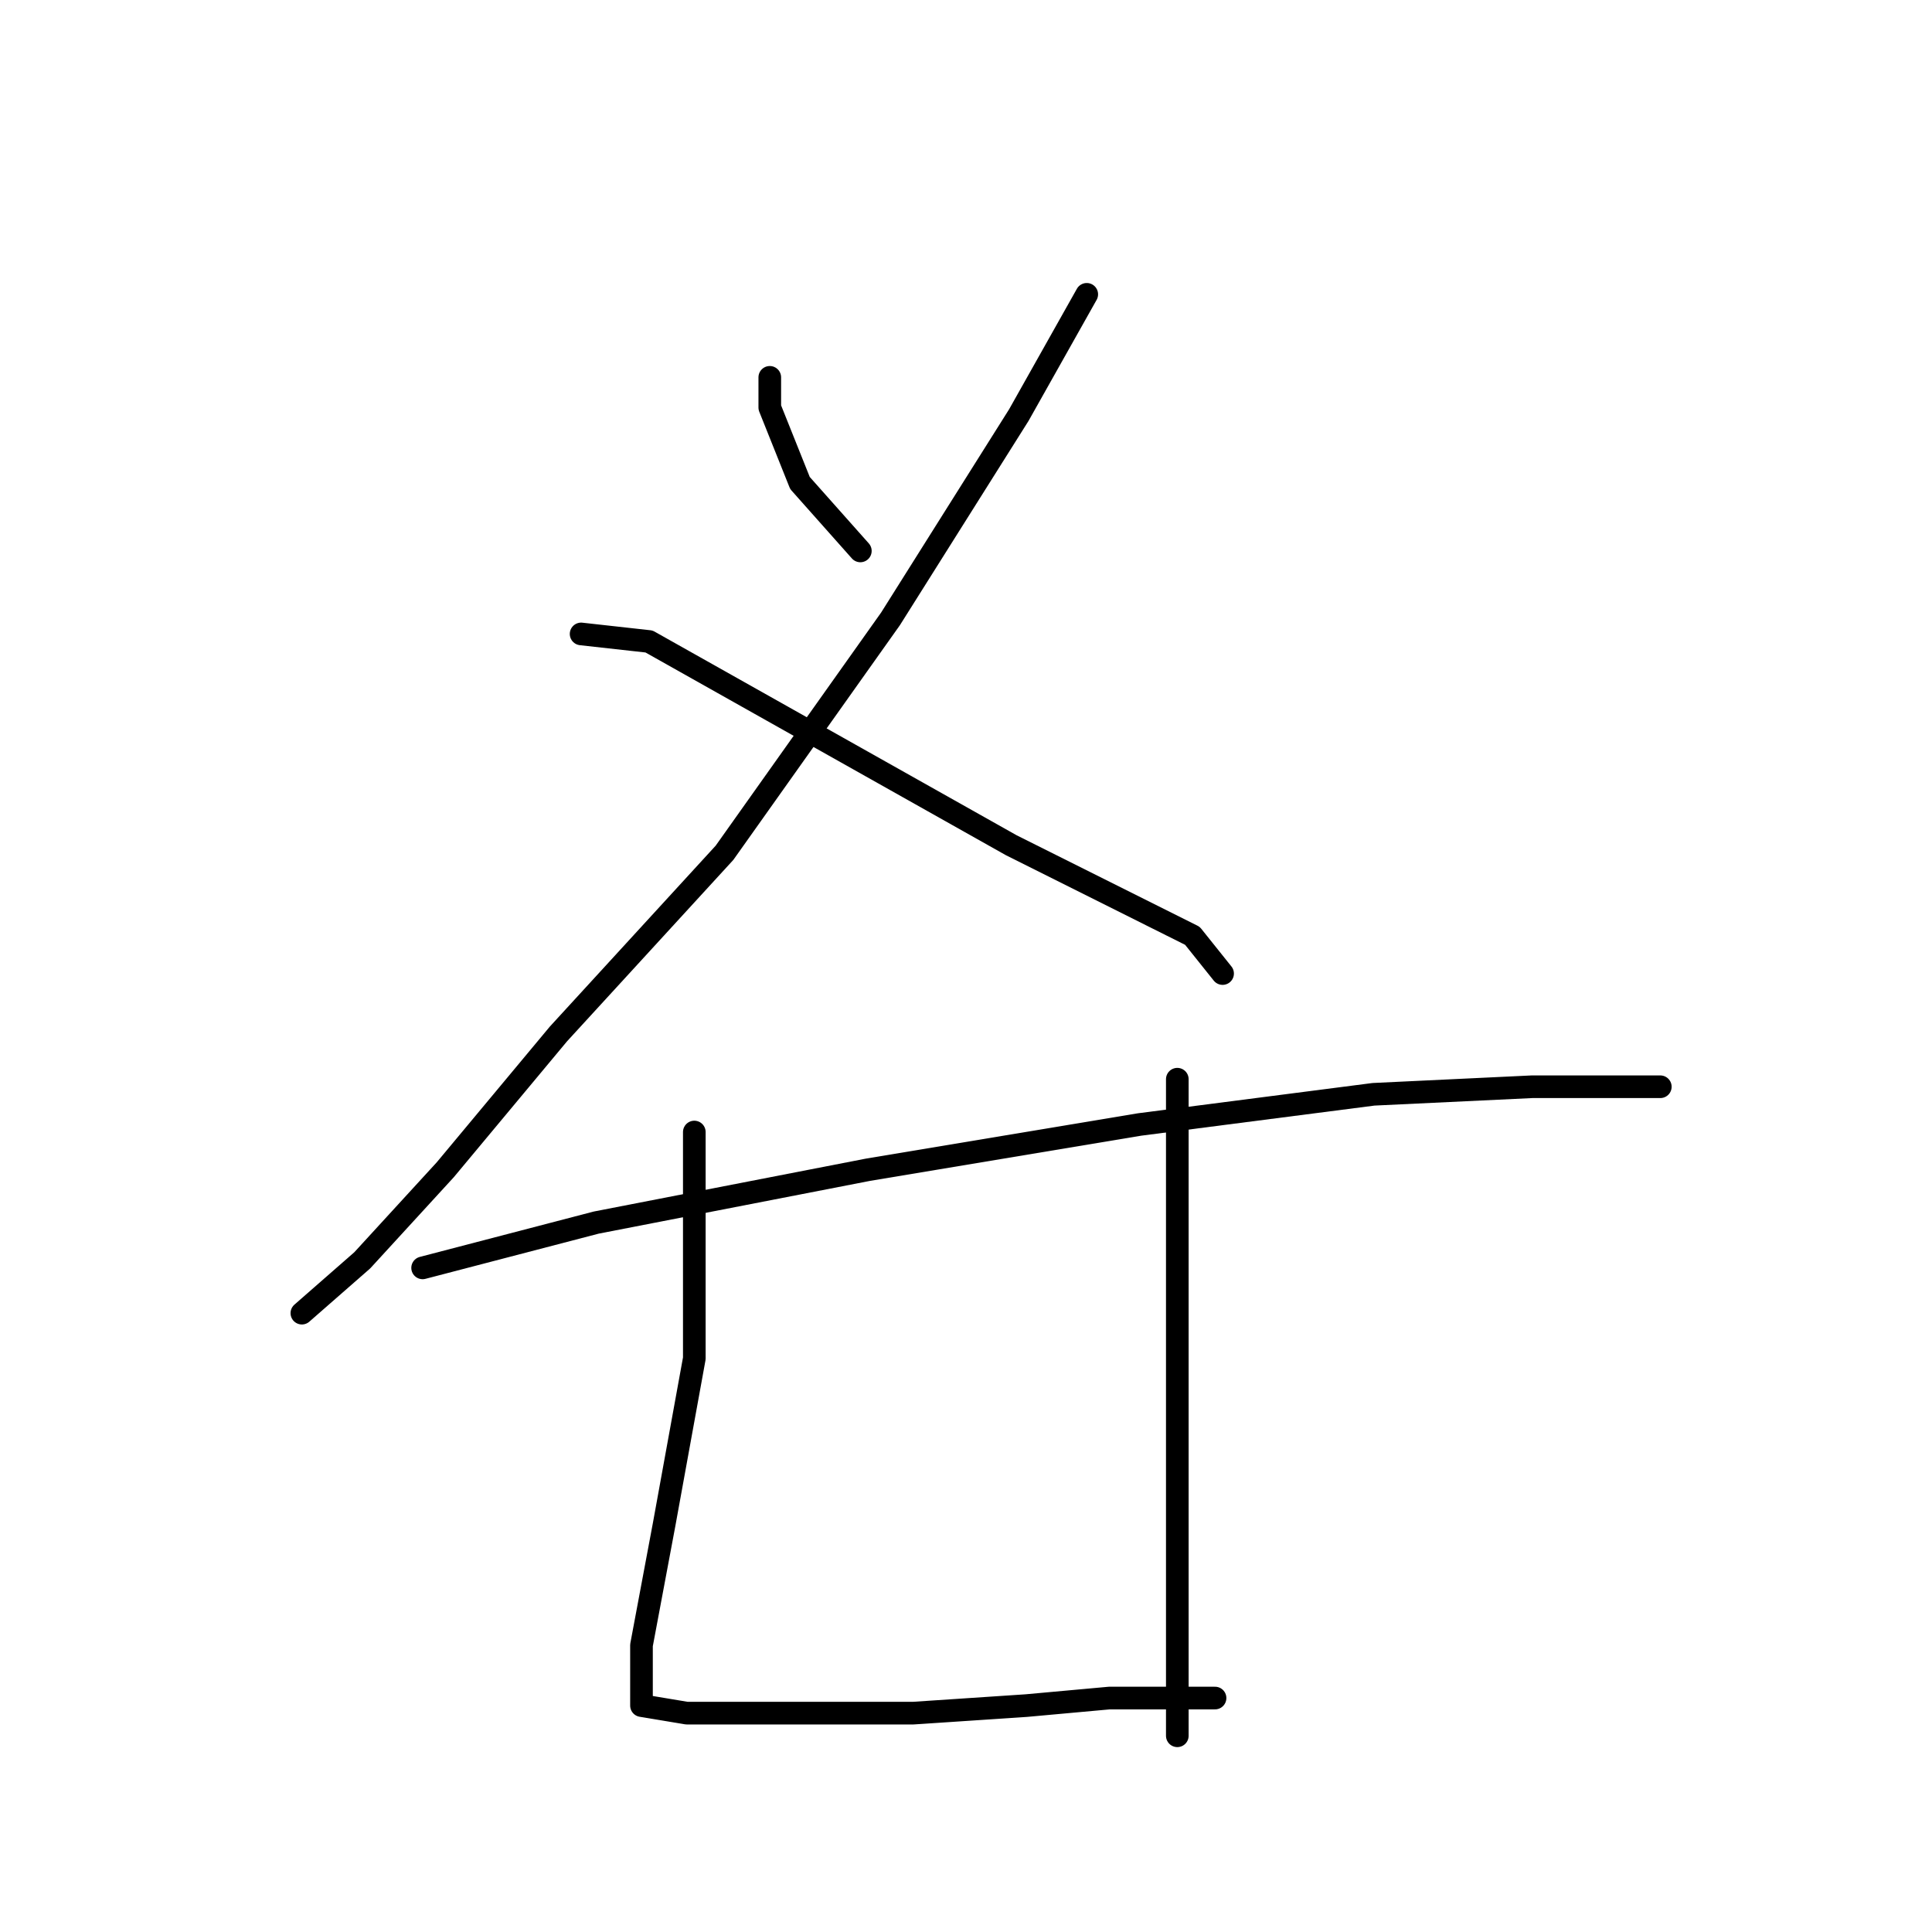 <?xml version="1.0" standalone="no"?>
    <svg width="256" height="256" xmlns="http://www.w3.org/2000/svg" version="1.1">
    <polyline stroke="black" stroke-width="3" stroke-linecap="round" fill="transparent" stroke-linejoin="round" points="102 50 102 54 106 64 114 73 114 73 " />
        <polyline stroke="black" stroke-width="3" stroke-linecap="round" fill="transparent" stroke-linejoin="round" points="144 39 135 55 118 82 96 113 74 137 59 155 48 167 40 174 40 174 " />
        <polyline stroke="black" stroke-width="3" stroke-linecap="round" fill="transparent" stroke-linejoin="round" points="77 84 86 85 102 94 118 103 134 112 148 119 158 124 162 129 162 129 " />
        <polyline stroke="black" stroke-width="3" stroke-linecap="round" fill="transparent" stroke-linejoin="round" points="56 168 79 162 115 155 151 149 182 145 203 144 216 144 220 144 219 144 219 144 " />
        <polyline stroke="black" stroke-width="3" stroke-linecap="round" fill="transparent" stroke-linejoin="round" points="92 150 92 159 92 180 88 202 85 218 85 224 85 226 91 227 104 227 121 227 136 226 147 225 156 225 160 225 161 225 161 225 " />
        <polyline stroke="black" stroke-width="3" stroke-linecap="round" fill="transparent" stroke-linejoin="round" points="156 143 156 159 156 180 156 208 156 230 156 230 " />
        </svg>